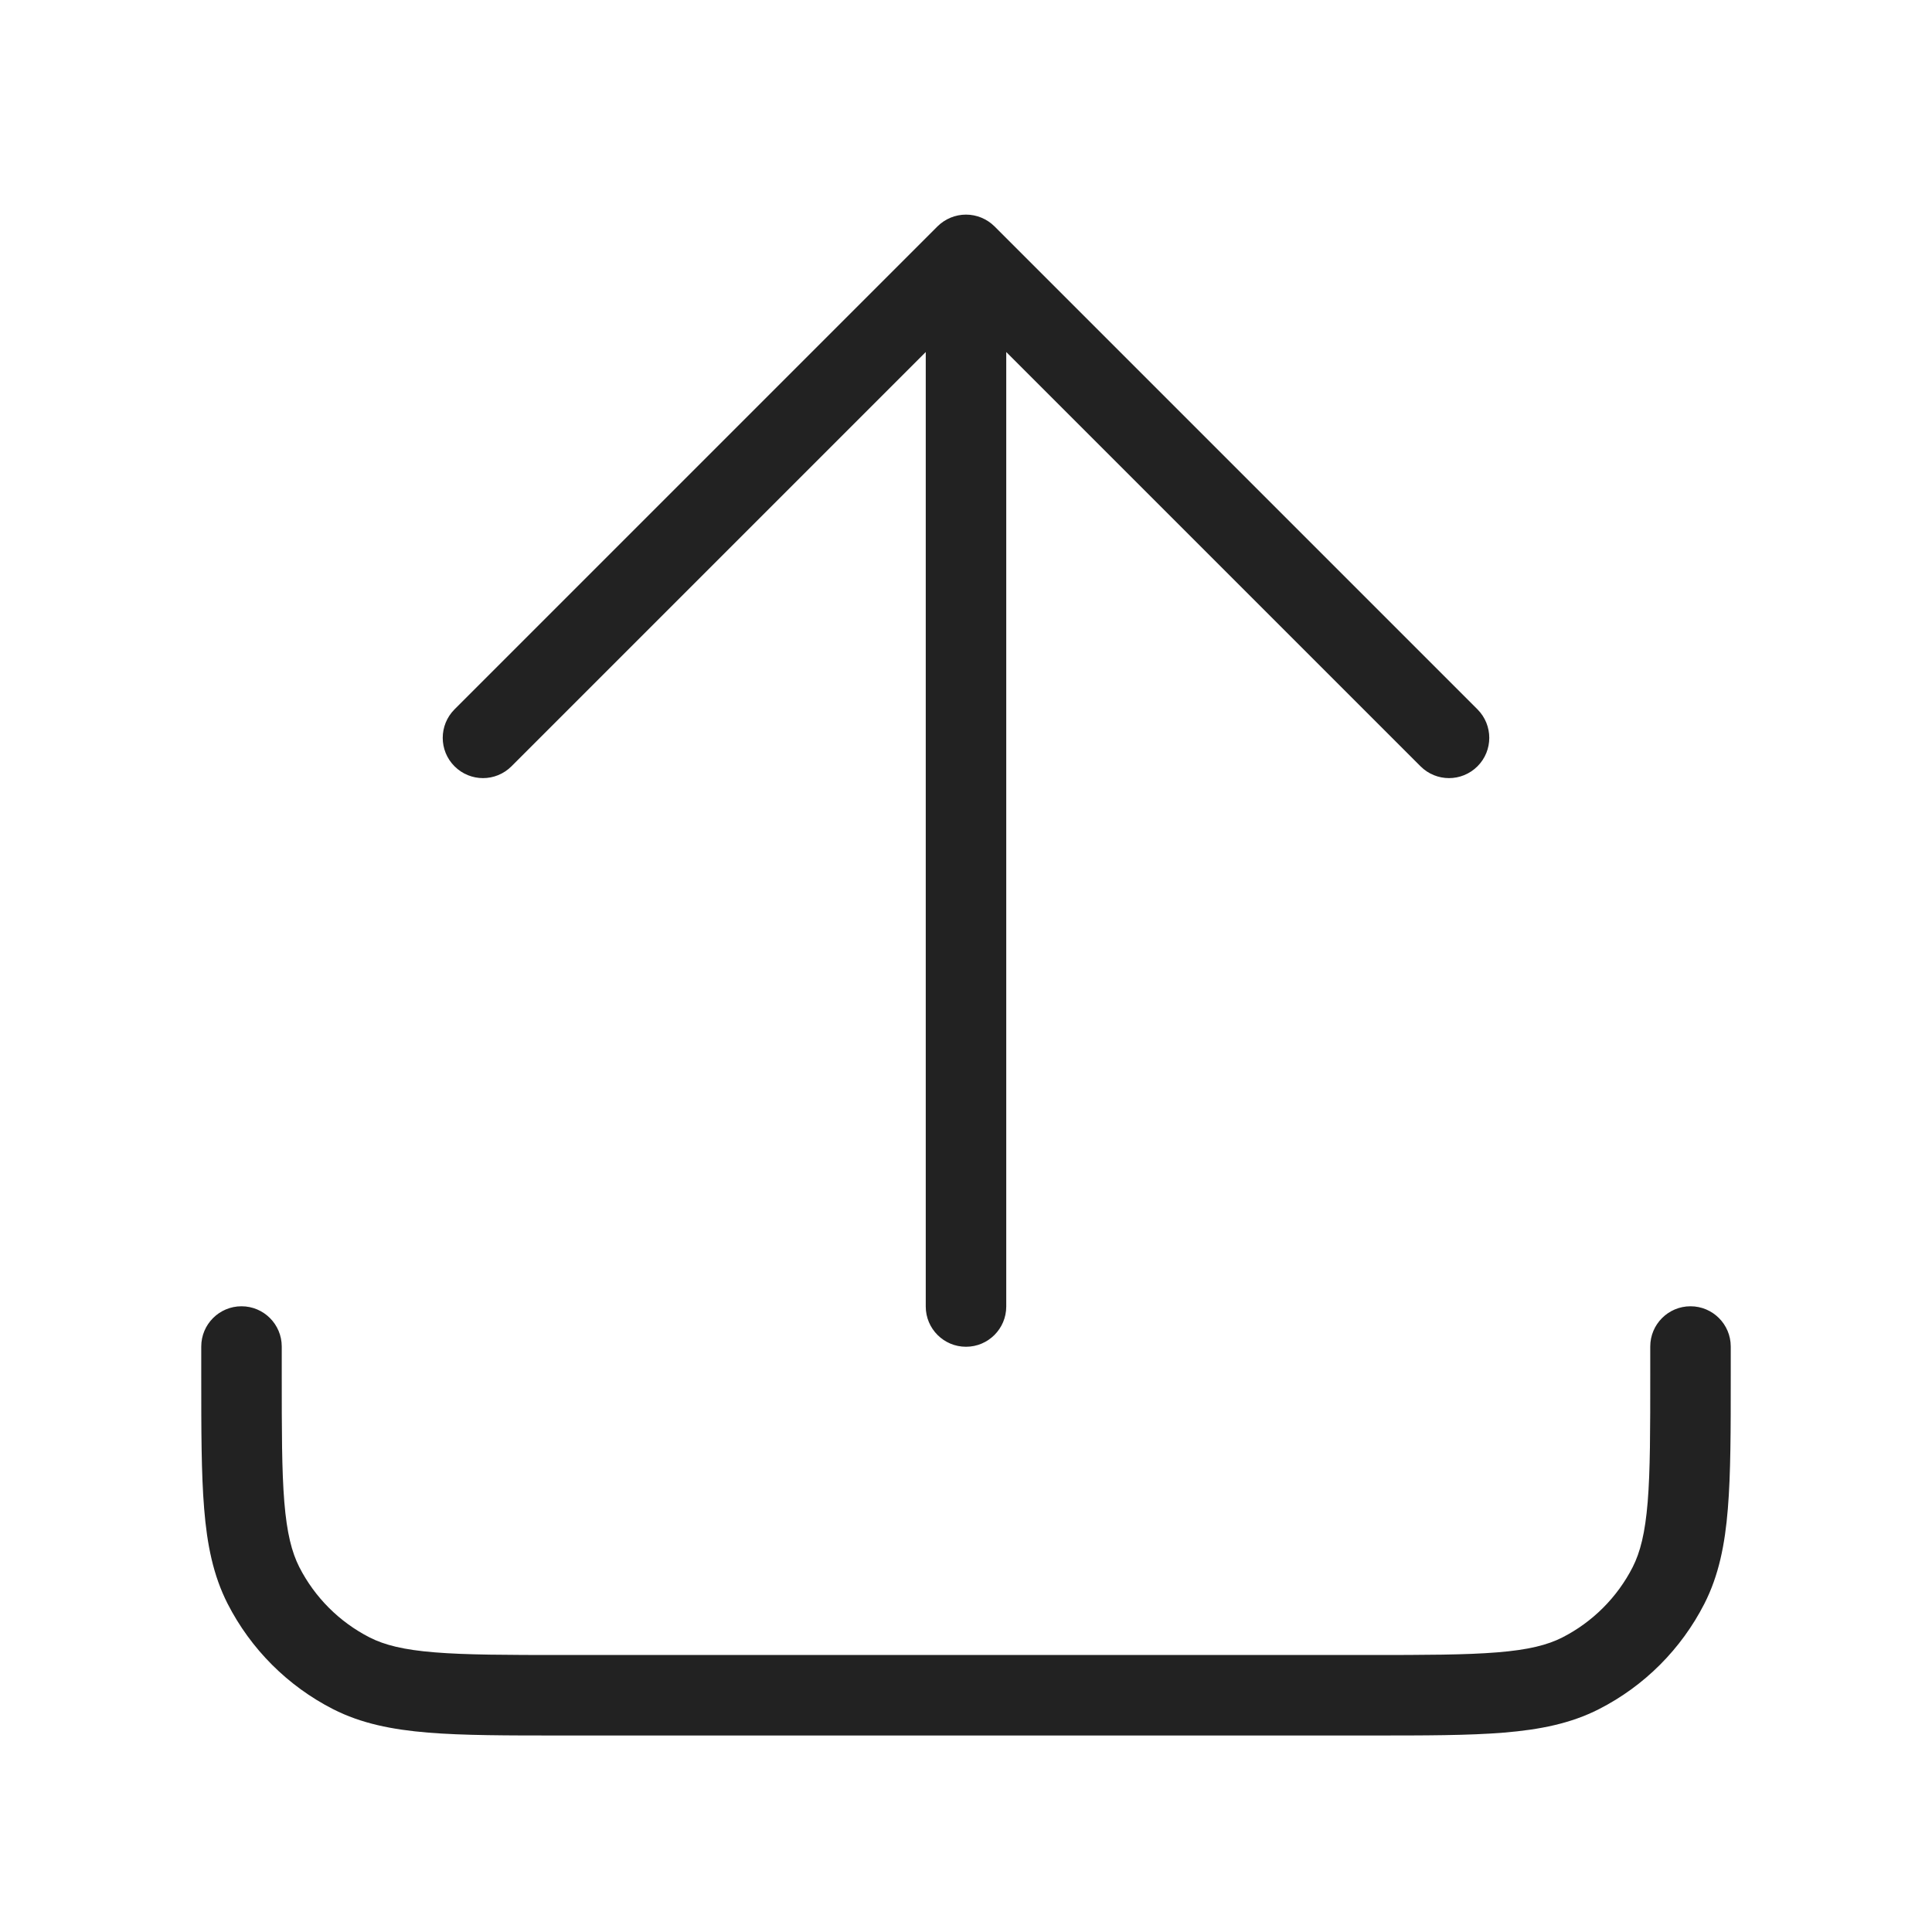 <svg width="24" height="24" viewBox="0 0 24 24" fill="none" xmlns="http://www.w3.org/2000/svg">
<path fill-rule="evenodd" clip-rule="evenodd" d="M17.646 9.519C17.842 9.715 18.158 9.715 18.354 9.519C18.549 9.324 18.549 9.008 18.354 8.812L12.354 2.812C12.26 2.719 12.133 2.666 12 2.666C11.867 2.666 11.74 2.719 11.646 2.812L5.646 8.812C5.451 9.008 5.451 9.324 5.646 9.519C5.842 9.715 6.158 9.715 6.354 9.519L11.5 4.373V16.23C11.5 16.506 11.724 16.73 12 16.73C12.276 16.73 12.5 16.506 12.5 16.23V4.373L17.646 9.519ZM3.5 16.727C3.5 16.451 3.276 16.227 3 16.227C2.724 16.227 2.5 16.451 2.5 16.727V17.081V17.081C2.5 17.762 2.5 18.304 2.536 18.741C2.572 19.189 2.649 19.571 2.827 19.921C3.115 20.485 3.574 20.944 4.138 21.232C4.488 21.41 4.869 21.486 5.317 21.523C5.755 21.559 6.297 21.559 6.978 21.559H6.978H17.022H17.022C17.703 21.559 18.245 21.559 18.683 21.523C19.131 21.486 19.512 21.41 19.862 21.232C20.427 20.944 20.885 20.485 21.173 19.921C21.351 19.571 21.428 19.189 21.464 18.741C21.5 18.304 21.5 17.762 21.5 17.081V17.081V16.727C21.5 16.451 21.276 16.227 21 16.227C20.724 16.227 20.5 16.451 20.5 16.727V17.059C20.5 17.767 20.5 18.268 20.468 18.66C20.436 19.046 20.376 19.281 20.282 19.467C20.09 19.843 19.784 20.149 19.408 20.341C19.223 20.435 18.987 20.495 18.601 20.526C18.209 20.558 17.708 20.559 17 20.559H7C6.292 20.559 5.791 20.558 5.399 20.526C5.013 20.495 4.777 20.435 4.592 20.341C4.216 20.149 3.91 19.843 3.718 19.467C3.624 19.281 3.564 19.046 3.532 18.66C3.5 18.268 3.5 17.767 3.5 17.059V16.727Z" fill="#222222"/>
</svg>
